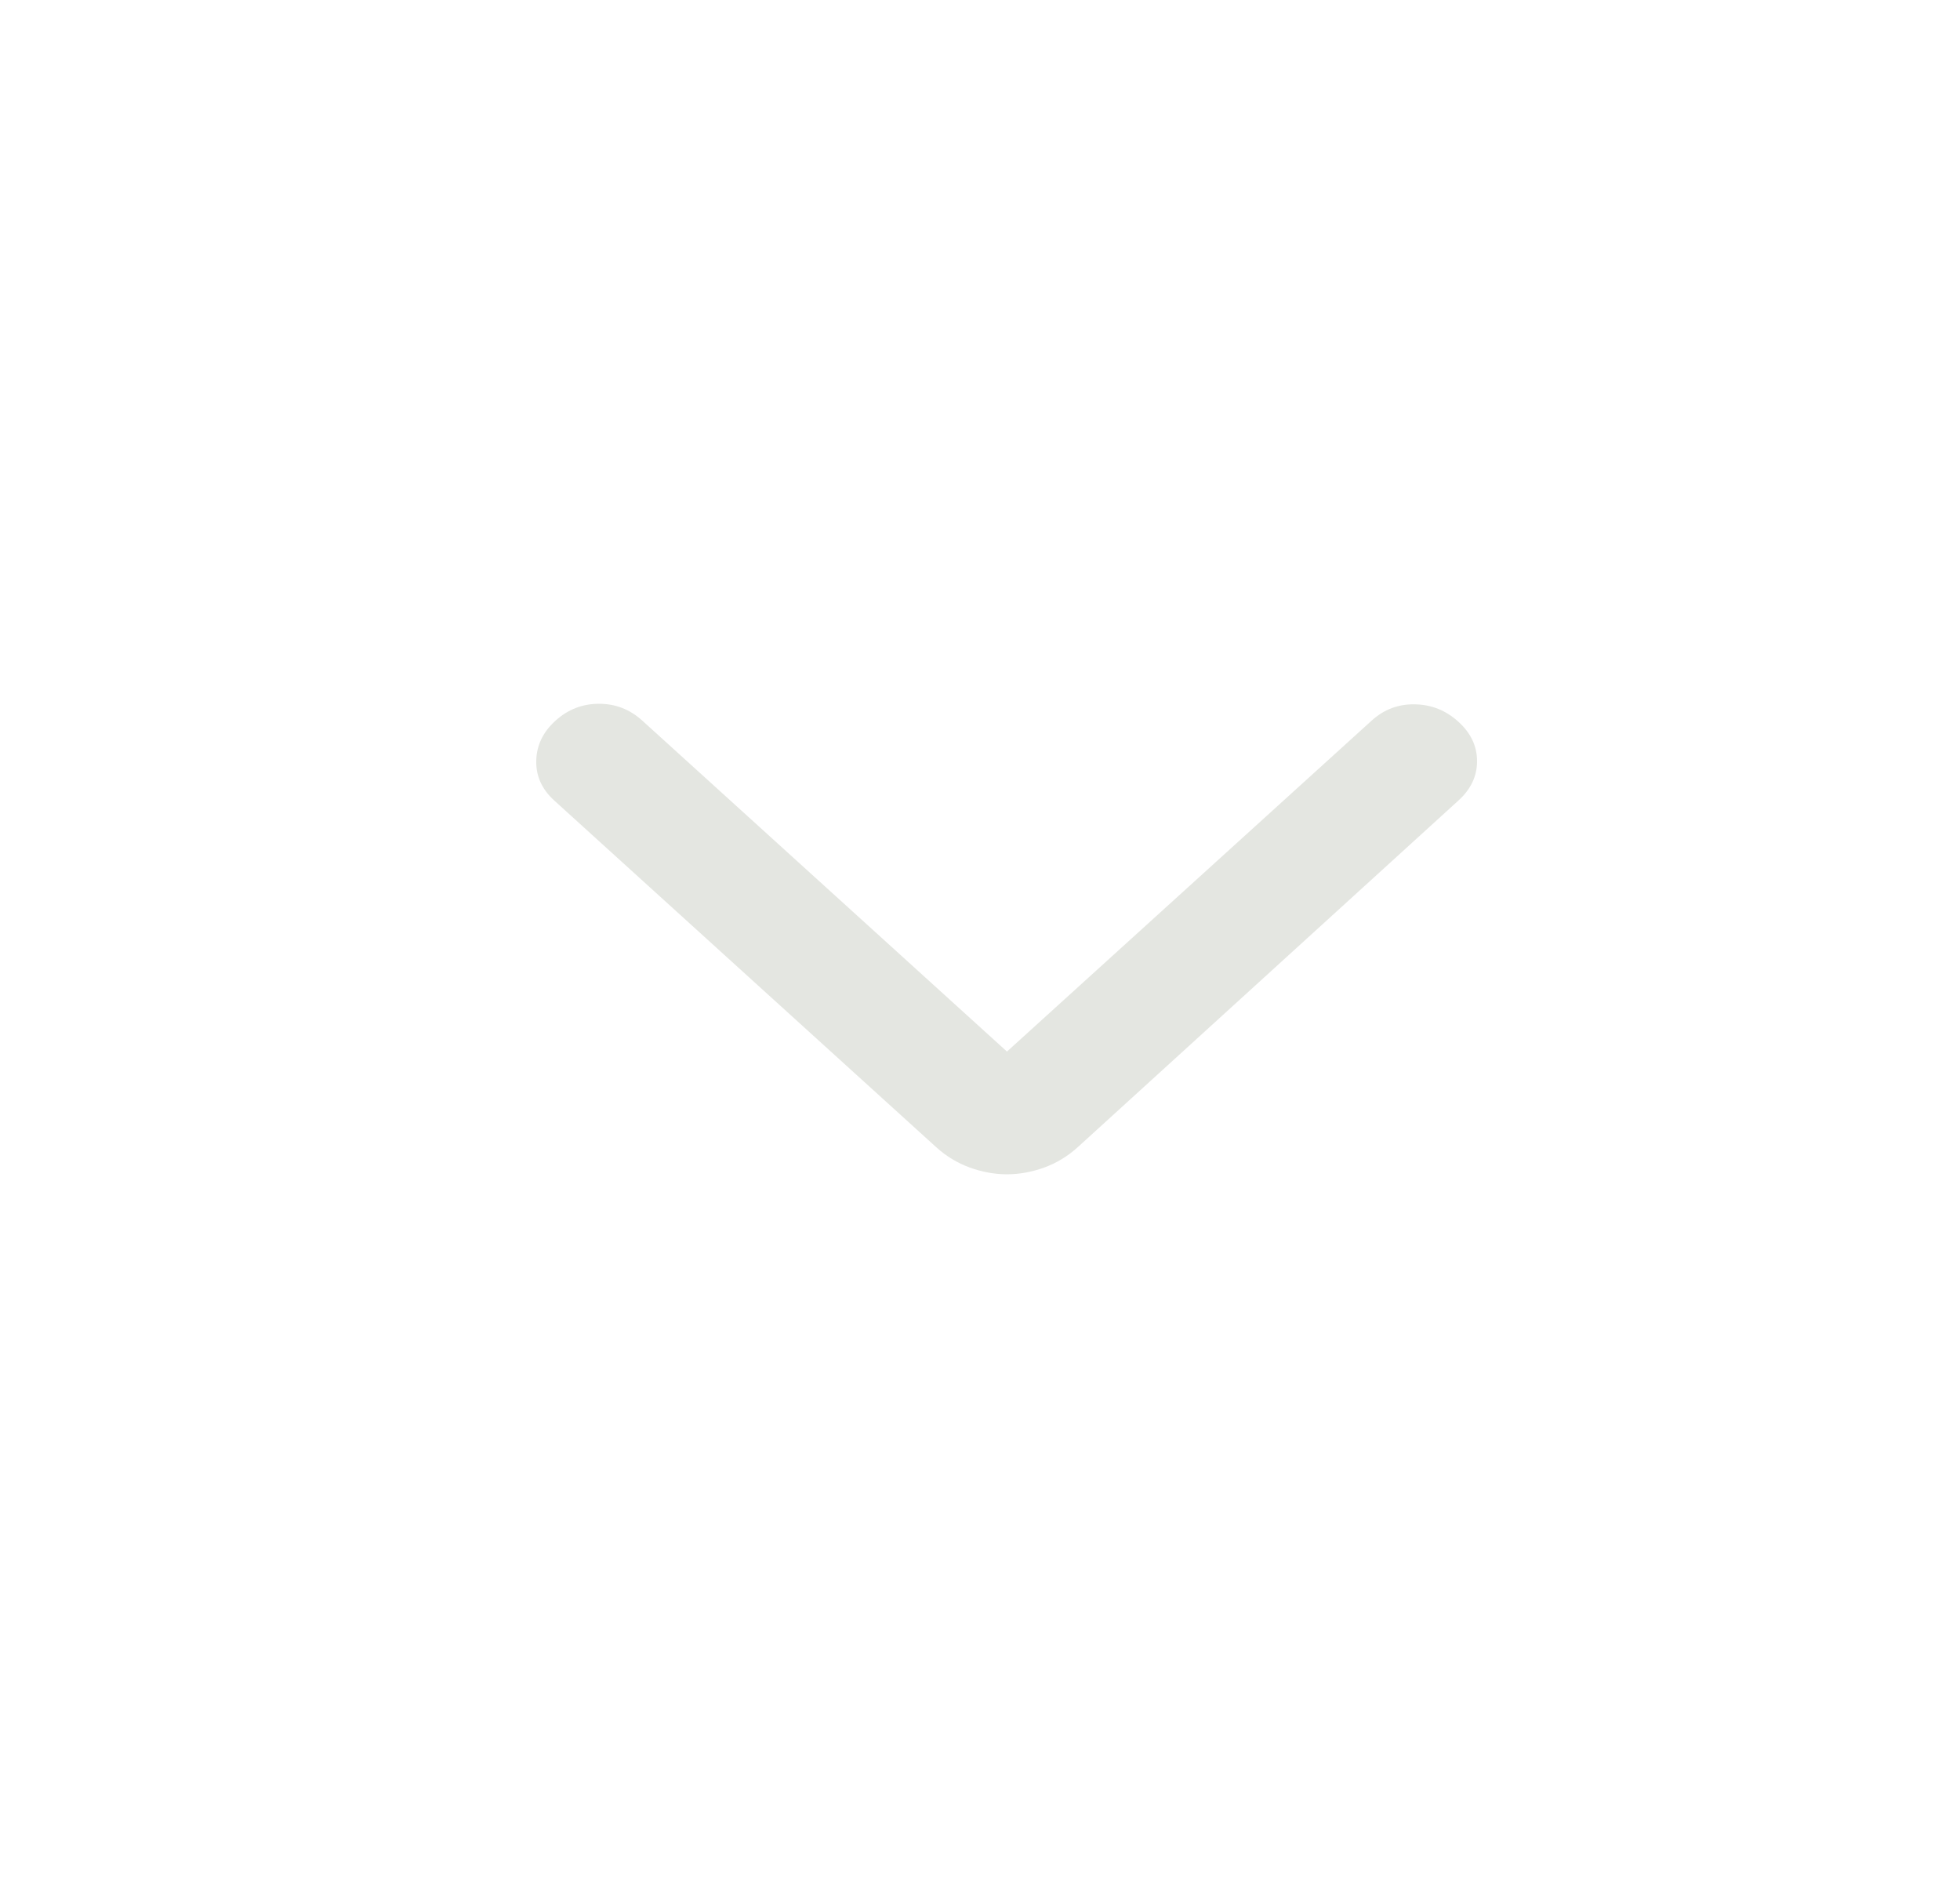 <svg width="25" height="24" viewBox="0 0 25 24" fill="none" xmlns="http://www.w3.org/2000/svg">
<path d="M12.844 13.41L17.495 9.19C17.653 9.046 17.838 8.977 18.049 8.982C18.26 8.986 18.444 9.06 18.602 9.204C18.761 9.348 18.84 9.516 18.84 9.707C18.84 9.898 18.761 10.065 18.602 10.209L13.746 14.63C13.619 14.745 13.477 14.831 13.319 14.889C13.161 14.946 13.002 14.975 12.844 14.975C12.686 14.975 12.528 14.946 12.37 14.889C12.211 14.831 12.069 14.745 11.942 14.63L7.07 10.209C6.912 10.066 6.835 9.896 6.84 9.699C6.845 9.503 6.927 9.333 7.086 9.19C7.244 9.047 7.429 8.975 7.639 8.975C7.85 8.974 8.034 9.046 8.193 9.19L12.844 13.41Z" fill="#E4E6E1"/>
</svg>
